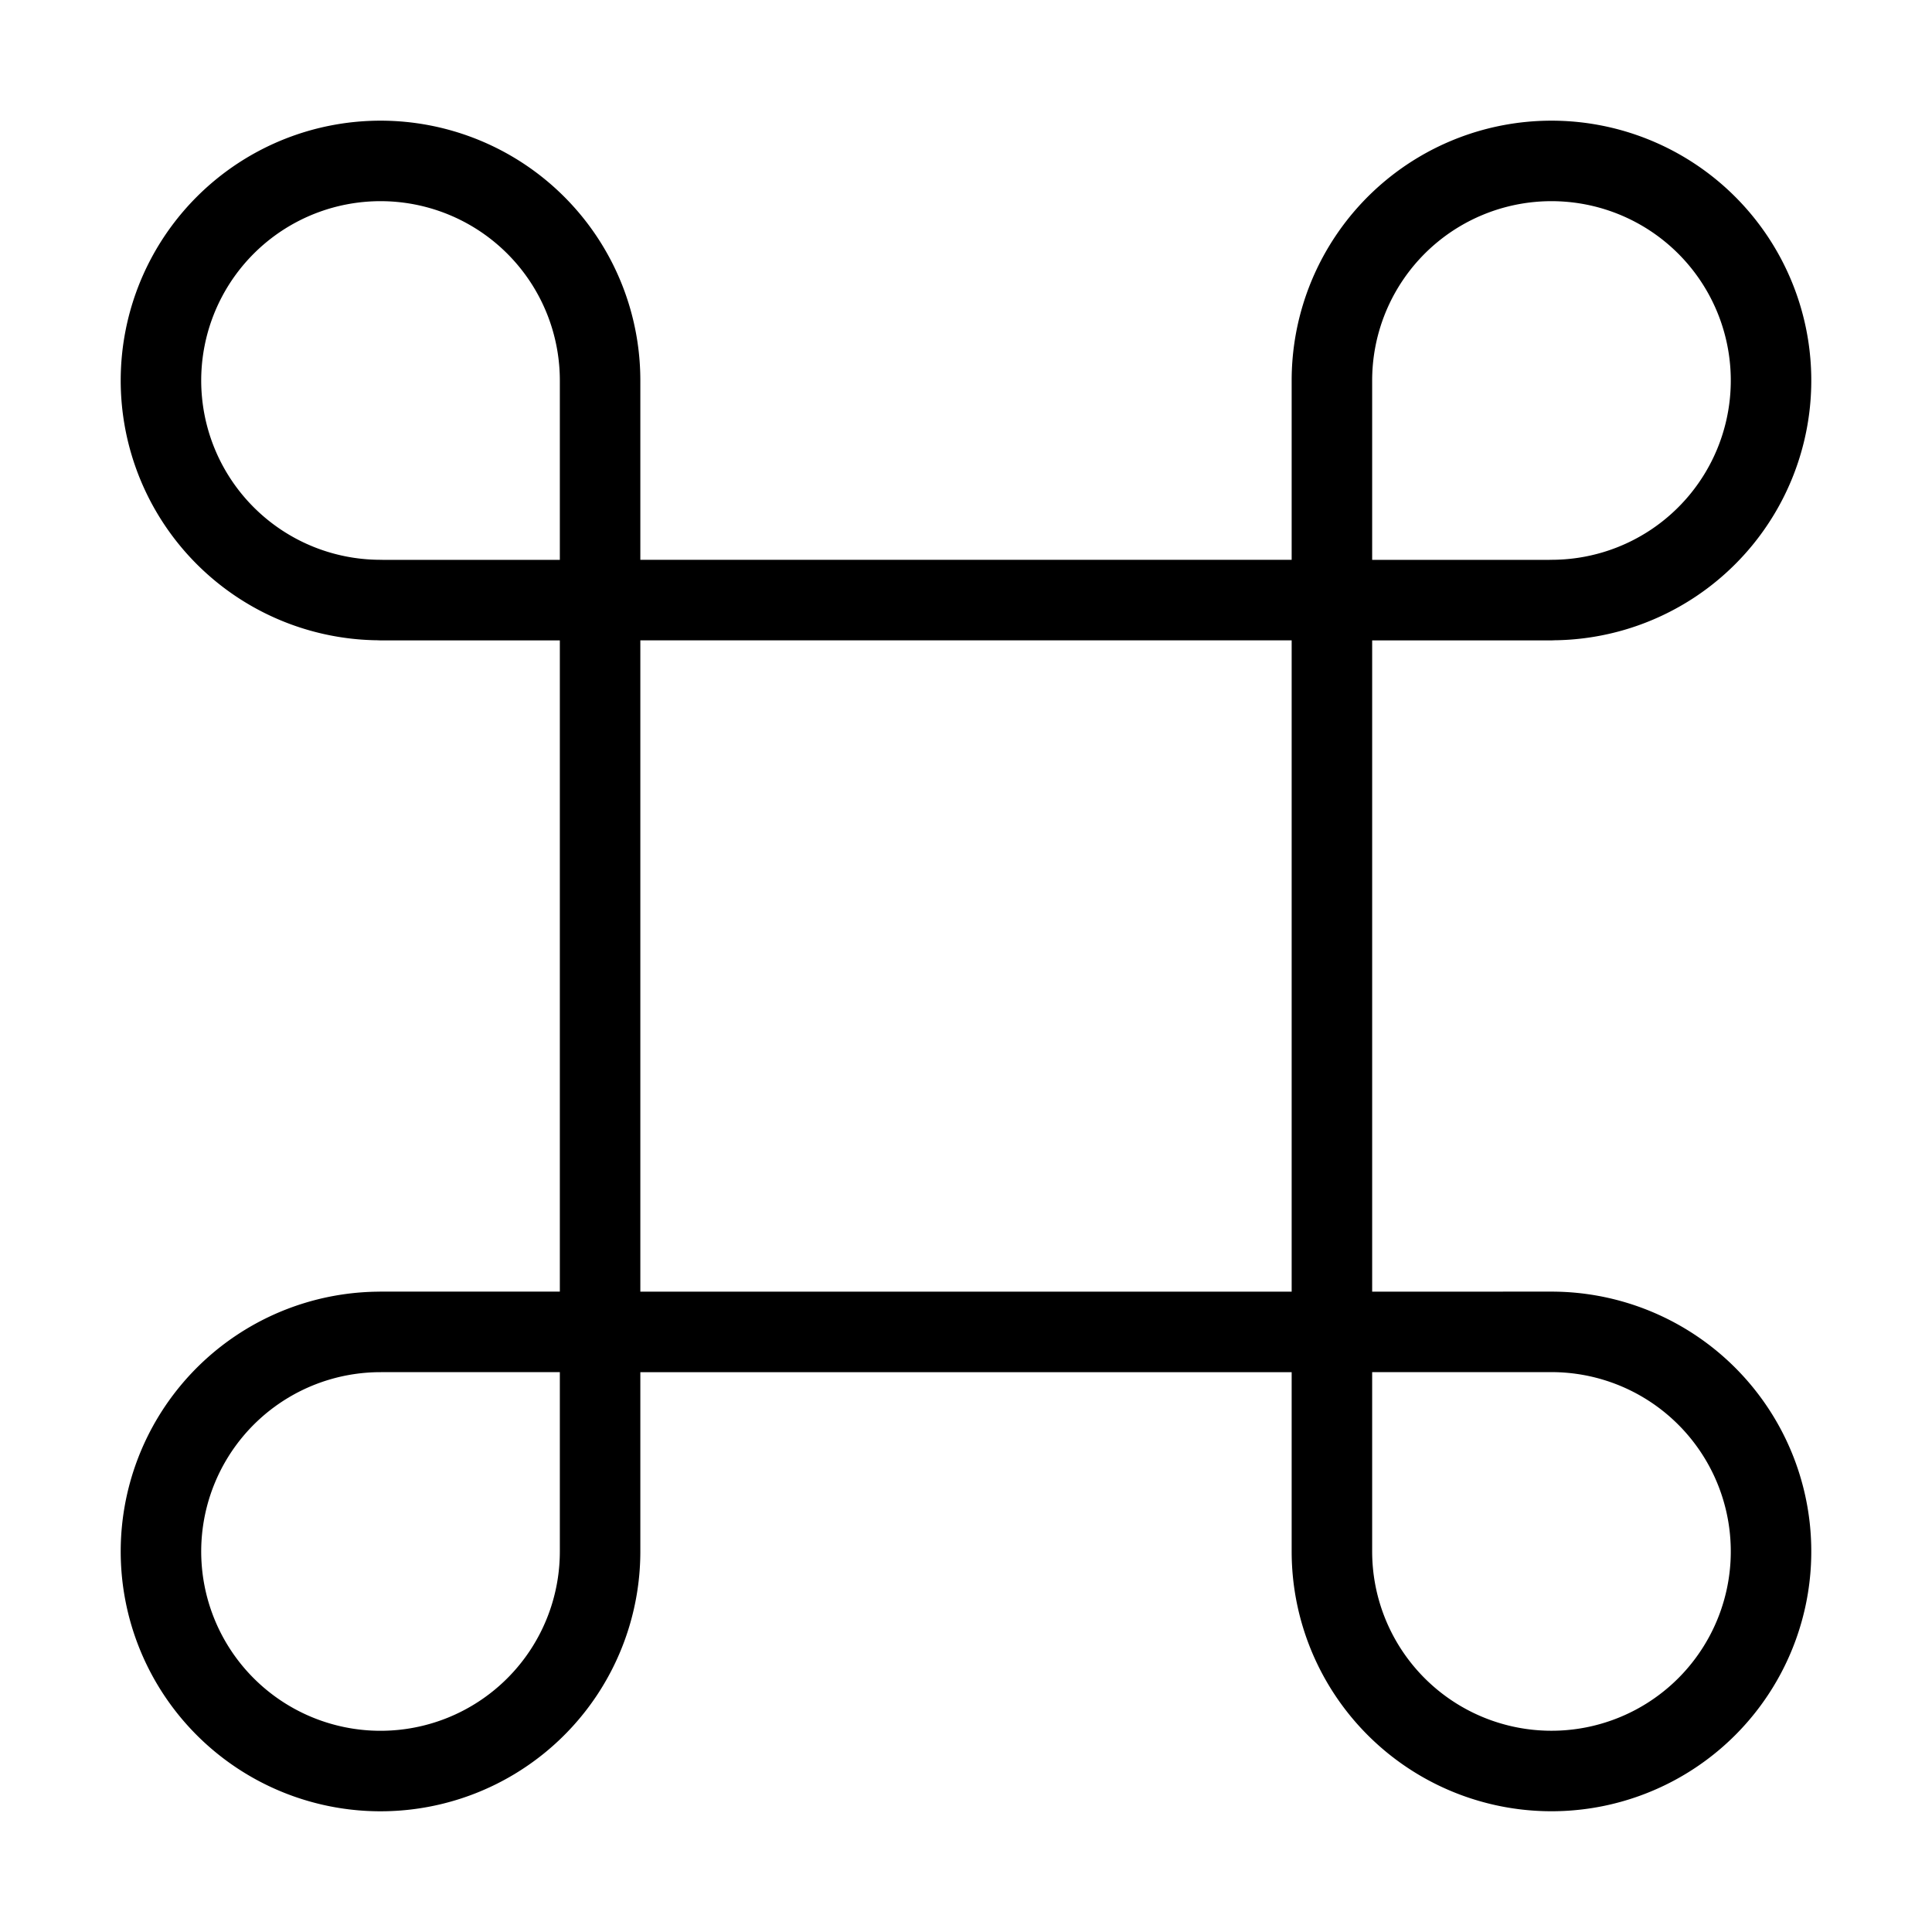 <svg fill-opacity="1" stroke-opacity="1" xmlns="http://www.w3.org/2000/svg" width="48" height="48" fill="none" viewBox="0 0 48 48"><path stroke="#000" stroke-linejoin="round" stroke-width="2" d="M9.455 14.91h5.454V9.454a5.455 5.455 0 1 0-5.454 5.454ZM9.455 33.09h5.454v5.455a5.455 5.455 0 1 1-5.454-5.454Z"/><path stroke="#000" stroke-linecap="round" stroke-linejoin="round" stroke-width="2" d="M14.909 14.909h18.182v18.182H14.909z"/><path stroke="#000" stroke-linejoin="round" stroke-width="2" d="M38.545 14.91h-5.454V9.454a5.455 5.455 0 1 1 5.454 5.454ZM38.545 33.09a5.455 5.455 0 1 1-5.454 5.455v-5.454z"/></svg>